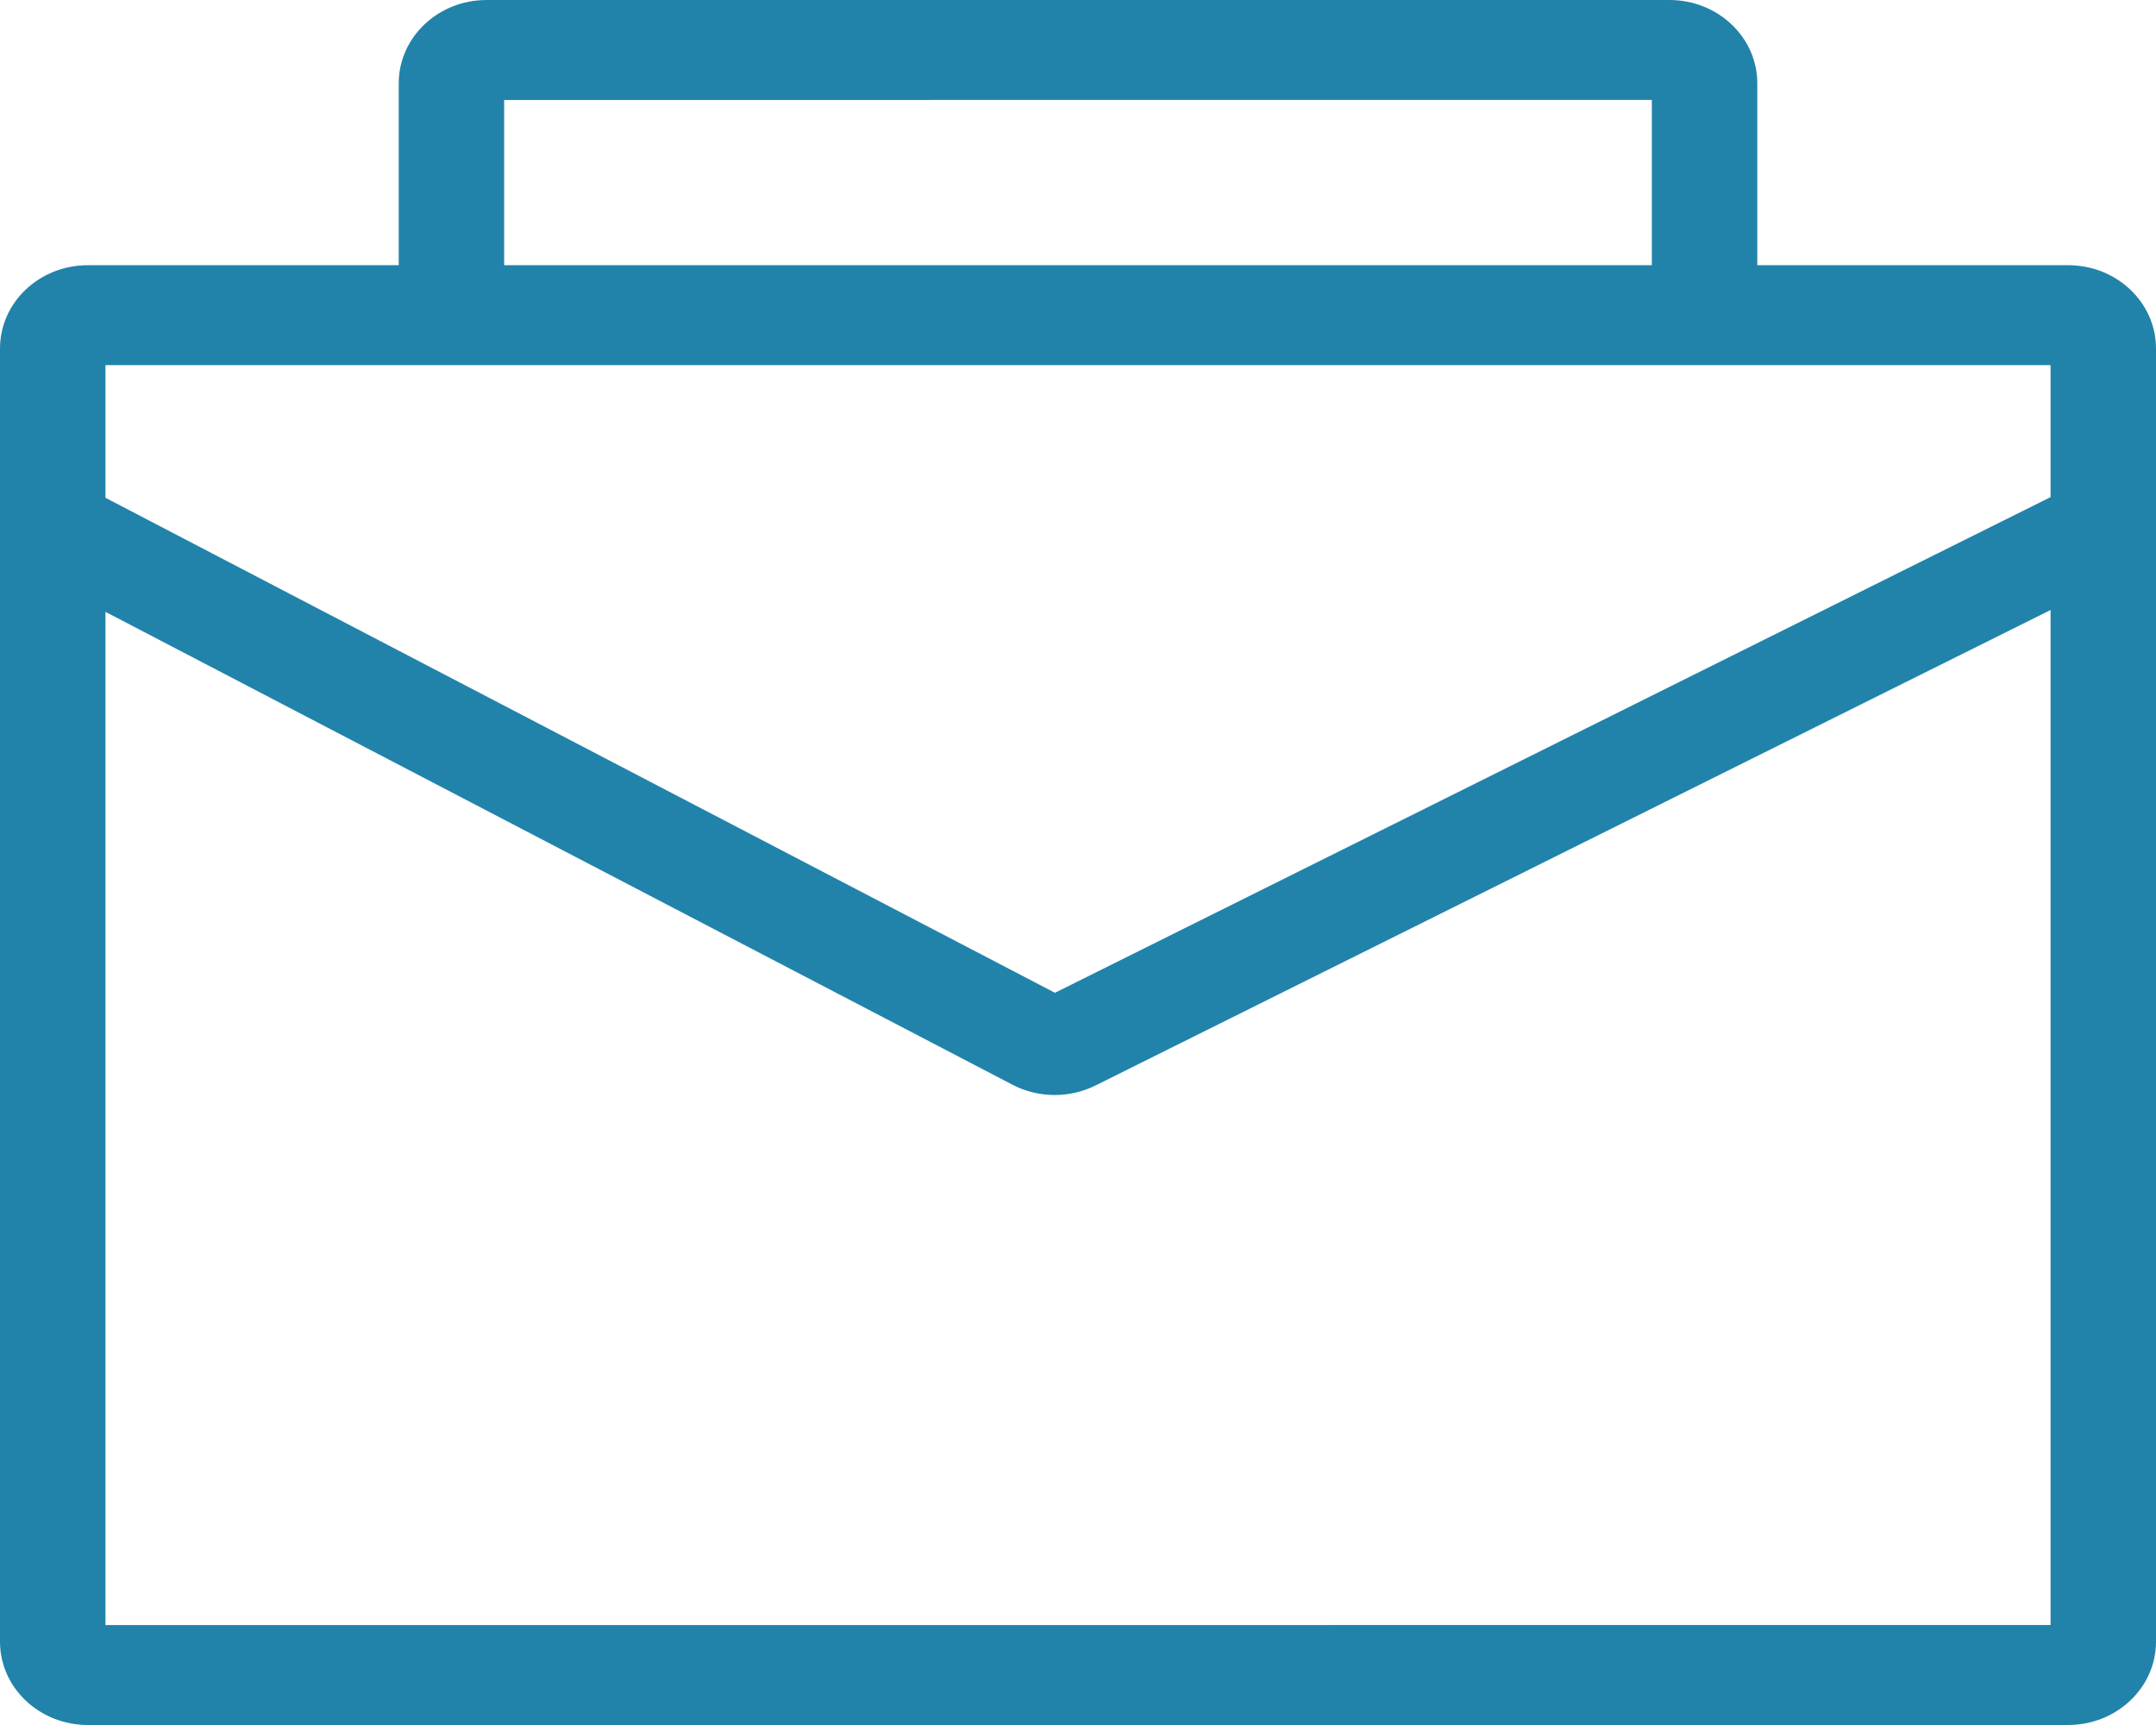 <svg width="85" height="68" viewBox="0 0 85 68" fill="none" xmlns="http://www.w3.org/2000/svg">
<path fill-rule="evenodd" clip-rule="evenodd" d="M19.876 3.941V10.454H65.124V3.94L19.876 3.941ZM69.281 10.454V3.284C69.281 1.47 67.73 -1.97278e-05 65.816 1.98553e-10L19.183 0C17.27 0 15.72 1.471 15.72 3.284V10.454H3.464C1.551 10.454 0 11.924 0 13.738V64.716C0 66.53 1.551 68 3.464 68L81.536 67.999C83.449 67.999 85 66.529 85 64.716V13.738C85 11.924 83.449 10.454 81.536 10.454H69.281ZM4.157 14.394V19.622L41.591 39.136L80.843 19.597V14.394H4.157ZM80.843 24.047L43.194 42.788C42.165 43.301 40.933 43.29 39.914 42.759L4.157 24.119V64.06L80.843 64.059V24.047Z" fill="#2183AA"/>
</svg>
